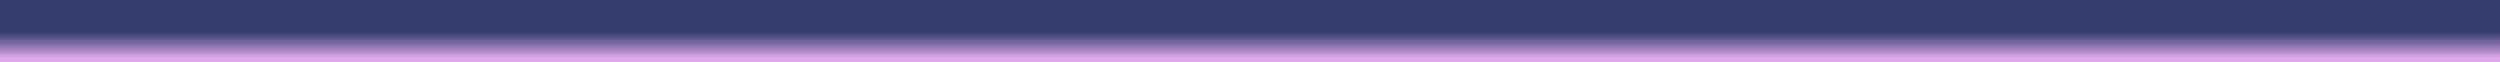 <svg id="visual" viewBox="0 0 4000 100" width="4000" height="100" xmlns="http://www.w3.org/2000/svg" xmlns:xlink="http://www.w3.org/1999/xlink" version="1.1"><rect x="0" y="0" width="4000" height="100" fill="#343d6e"></rect><path d="M0 49L333.3 49C666.7 49 1333.3 49 2000 49C2666.7 49 3333.3 49 3666.7 49L4000 49L4000 101L3666.7 101C3333.3 101 2666.7 101 2000 101C1333.3 101 666.7 101 333.3 101L0 101Z" fill="#343d6e"></path><path d="M0 53L333.3 53C666.7 53 1333.3 53 2000 53C2666.7 53 3333.3 53 3666.7 53L4000 53L4000 101L3666.7 101C3333.3 101 2666.7 101 2000 101C1333.3 101 666.7 101 333.3 101L0 101Z" fill="#434679"></path><path d="M0 57L333.3 57C666.7 57 1333.3 57 2000 57C2666.7 57 3333.3 57 3666.7 57L4000 57L4000 101L3666.7 101C3333.3 101 2666.7 101 2000 101C1333.3 101 666.7 101 333.3 101L0 101Z" fill="#524f85"></path><path d="M0 61L333.3 61C666.7 61 1333.3 61 2000 61C2666.7 61 3333.3 61 3666.7 61L4000 61L4000 101L3666.7 101C3333.3 101 2666.7 101 2000 101C1333.3 101 666.7 101 333.3 101L0 101Z" fill="#615990"></path><path d="M0 64L333.3 64C666.7 64 1333.3 64 2000 64C2666.7 64 3333.3 64 3666.7 64L4000 64L4000 101L3666.7 101C3333.3 101 2666.7 101 2000 101C1333.3 101 666.7 101 333.3 101L0 101Z" fill="#70629b"></path><path d="M0 68L333.3 68C666.7 68 1333.3 68 2000 68C2666.7 68 3333.3 68 3666.7 68L4000 68L4000 101L3666.7 101C3333.3 101 2666.7 101 2000 101C1333.3 101 666.7 101 333.3 101L0 101Z" fill="#7f6ca6"></path><path d="M0 72L333.3 72C666.7 72 1333.3 72 2000 72C2666.7 72 3333.3 72 3666.7 72L4000 72L4000 101L3666.7 101C3333.3 101 2666.7 101 2000 101C1333.3 101 666.7 101 333.3 101L0 101Z" fill="#8f76b2"></path><path d="M0 76L333.3 76C666.7 76 1333.3 76 2000 76C2666.7 76 3333.3 76 3666.7 76L4000 76L4000 101L3666.7 101C3333.3 101 2666.7 101 2000 101C1333.3 101 666.7 101 333.3 101L0 101Z" fill="#9f80bd"></path><path d="M0 80L333.3 80C666.7 80 1333.3 80 2000 80C2666.7 80 3333.3 80 3666.7 80L4000 80L4000 101L3666.7 101C3333.3 101 2666.7 101 2000 101C1333.3 101 666.7 101 333.3 101L0 101Z" fill="#af8ac8"></path><path d="M0 84L333.3 84C666.7 84 1333.3 84 2000 84C2666.7 84 3333.3 84 3666.7 84L4000 84L4000 101L3666.7 101C3333.3 101 2666.7 101 2000 101C1333.3 101 666.7 101 333.3 101L0 101Z" fill="#bf94d3"></path><path d="M0 87L333.3 87C666.7 87 1333.3 87 2000 87C2666.7 87 3333.3 87 3666.7 87L4000 87L4000 101L3666.7 101C3333.3 101 2666.7 101 2000 101C1333.3 101 666.7 101 333.3 101L0 101Z" fill="#cf9fde"></path><path d="M0 91L333.3 91C666.7 91 1333.3 91 2000 91C2666.7 91 3333.3 91 3666.7 91L4000 91L4000 101L3666.7 101C3333.3 101 2666.7 101 2000 101C1333.3 101 666.7 101 333.3 101L0 101Z" fill="#e0a9e9"></path></svg>